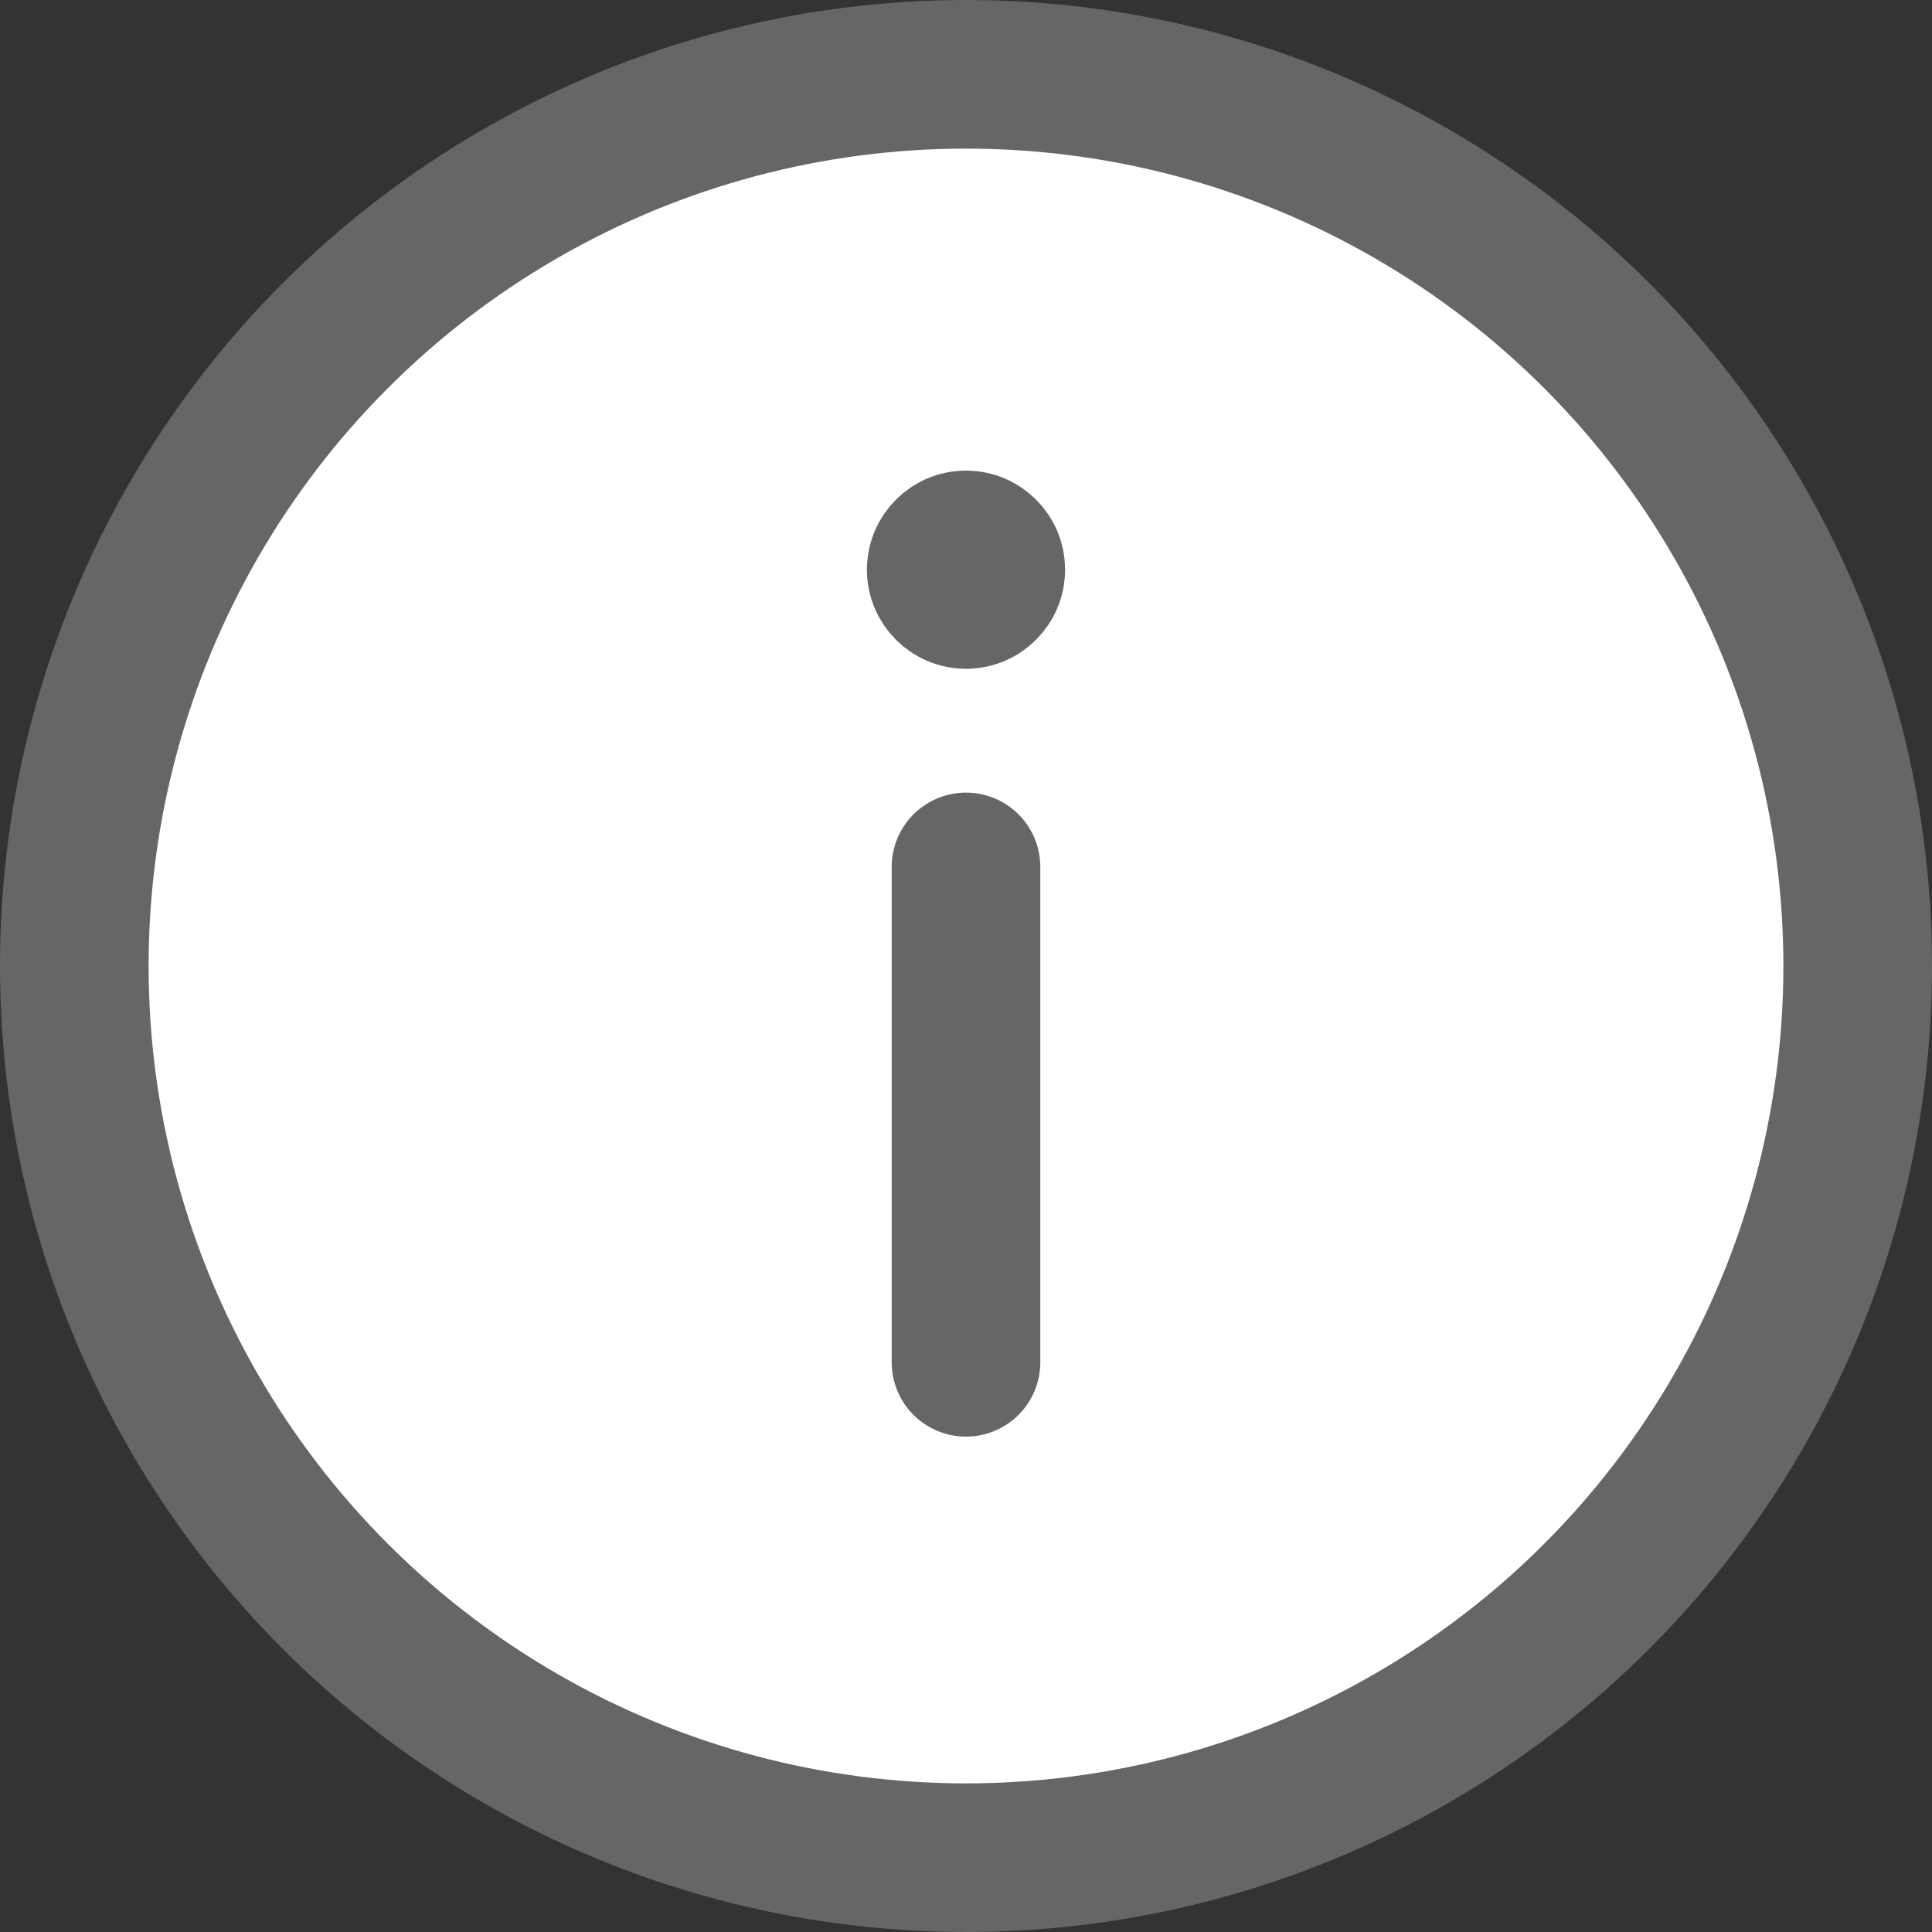 <svg xmlns="http://www.w3.org/2000/svg" width="19.5" height="19.5" viewBox="0 0 19.5 19.5">
  <rect x="0" y="0" width="19.5" height="19.5" fill="#333333" stroke="none"/>
  <g id="Group_15" data-name="Group 15" transform="translate(-572.25 -1929.25)">
    <circle id="Ellipse_3" data-name="Ellipse 3" cx="9" cy="9" r="9" transform="translate(573 1930)" fill="#fff" stroke="#666" stroke-width="1.5"/>
    <path id="Path_11" data-name="Path 11" d="M2637,1929.452v5" transform="translate(-2055 8.548)" fill="none" stroke="#666" stroke-linecap="round" stroke-width="1.5"/>
    <g id="Ellipse_4" data-name="Ellipse 4" transform="translate(581 1934)" fill="#fff" stroke="#666" stroke-width="1">
      <circle cx="1" cy="1" r="1" stroke="none"/>
      <circle cx="1" cy="1" r="0.5" fill="none"/>
    </g>
  </g>
</svg>

